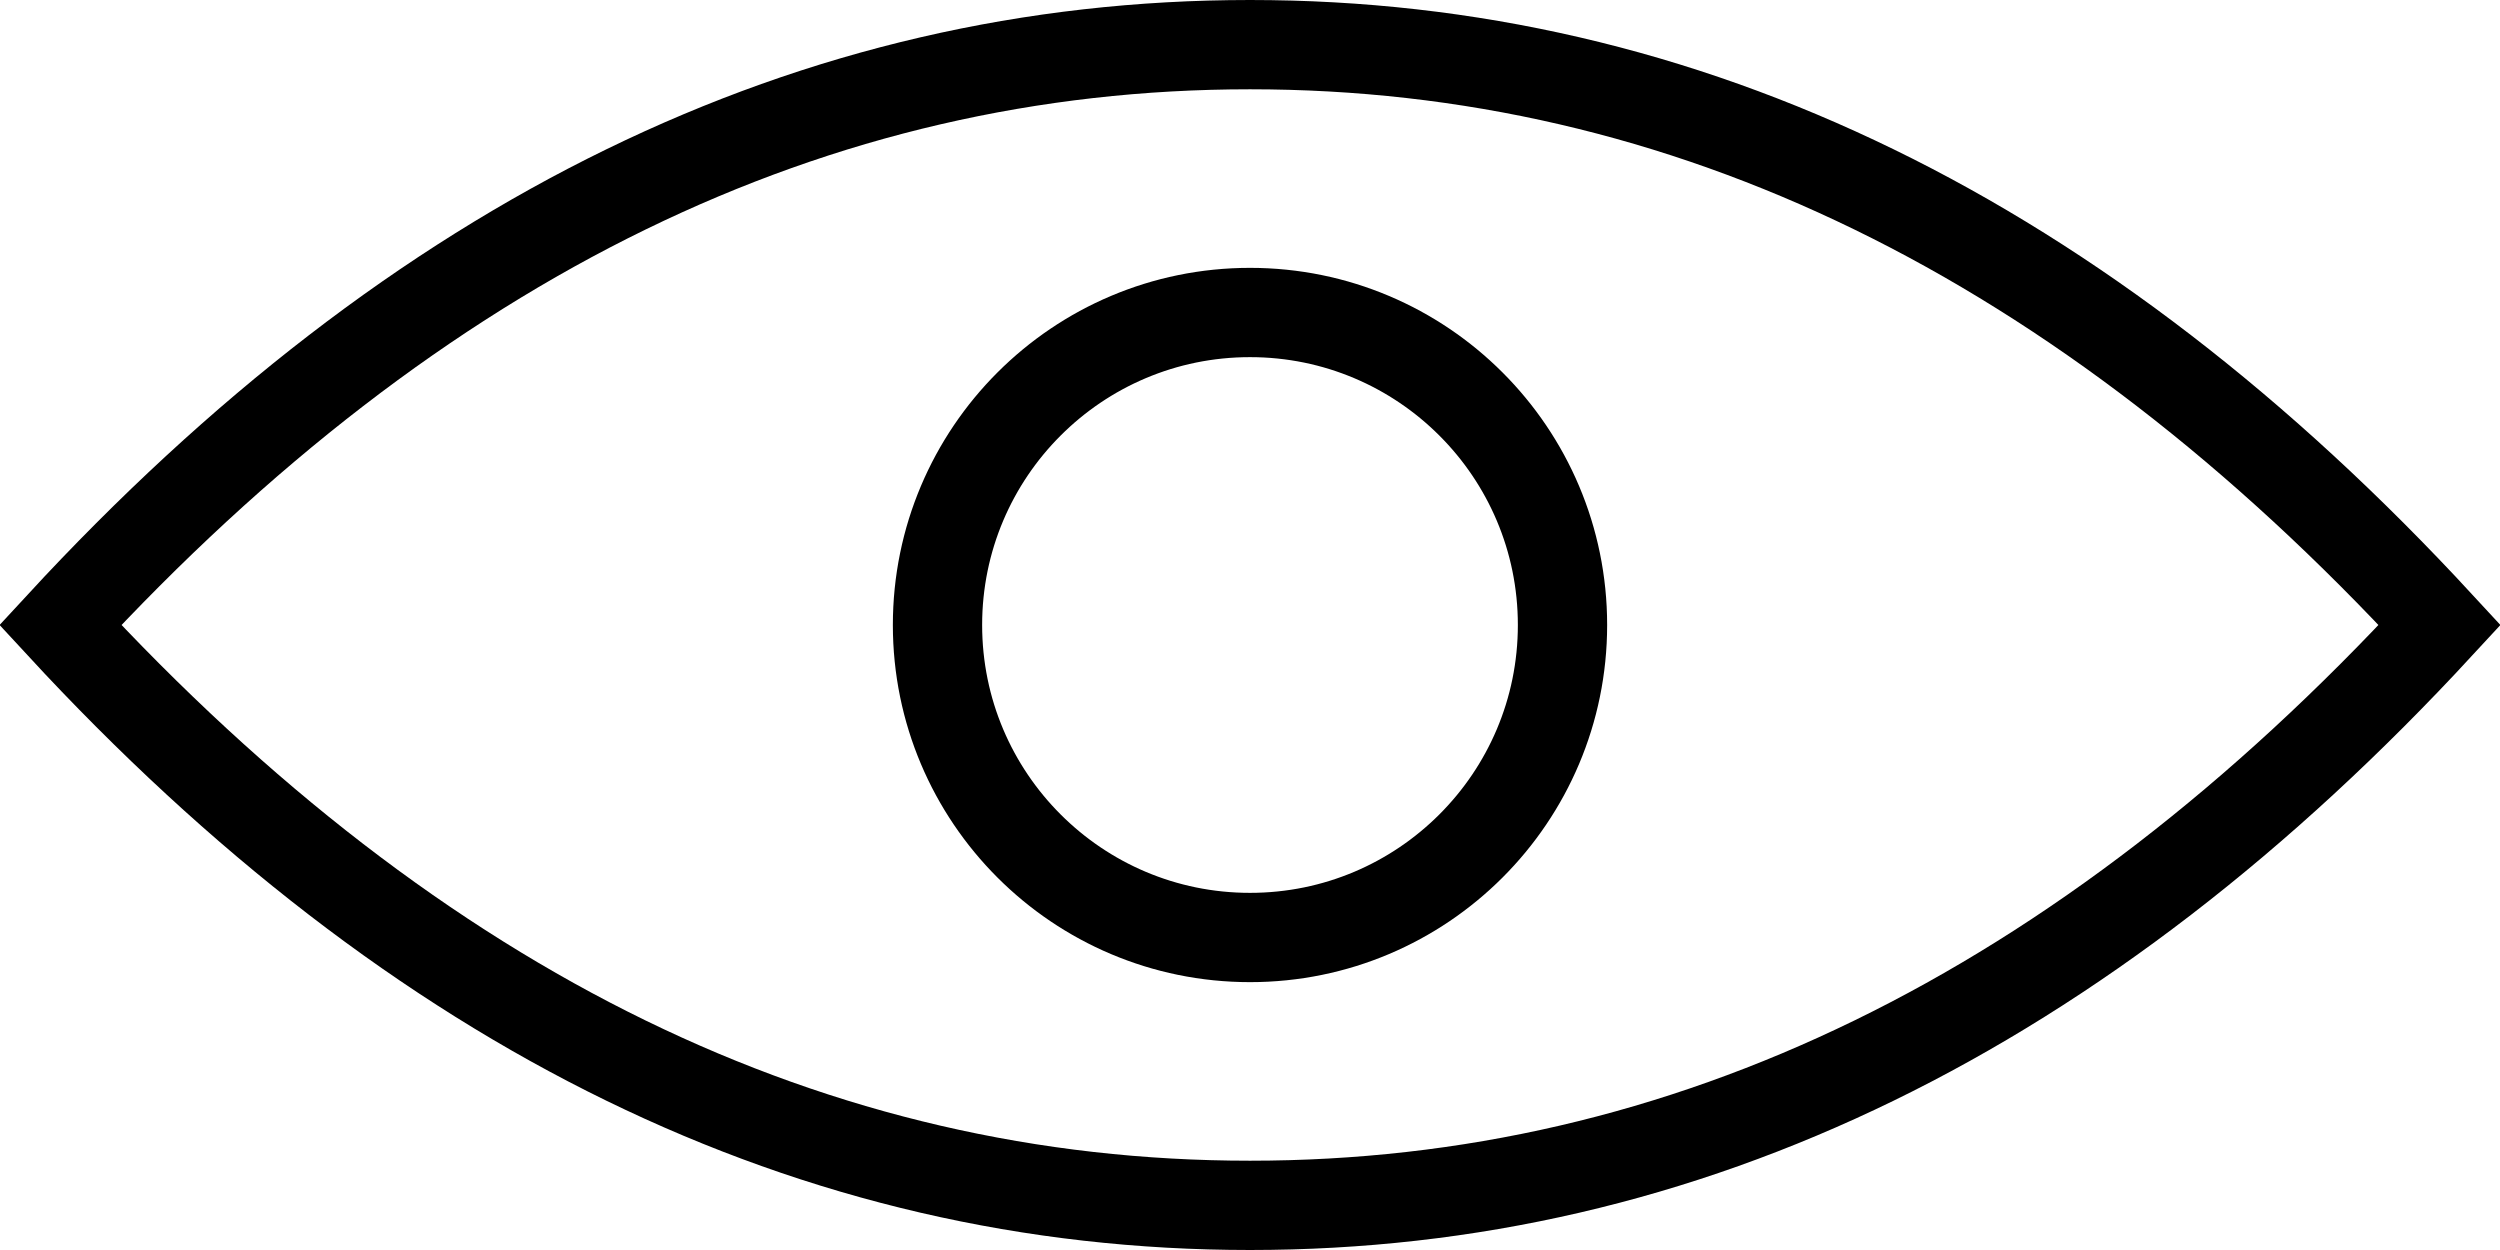 <?xml version="1.0" encoding="UTF-8"?>
<svg width="28px" height="14px" viewBox="0 0 28 14" version="1.1" xmlns="http://www.w3.org/2000/svg" xmlns:xlink="http://www.w3.org/1999/xlink">
    <!-- Generator: Sketch 53 (72520) - https://sketchapp.com -->
    <title>eye 2</title>
    <desc>Created with Sketch.</desc>
    <g id="Symbols" stroke="none" stroke-width="1" fill="none" fill-rule="evenodd">
        <g id="eye-2" fill-rule="nonzero" stroke="#000000">
            <g id="eye">
                <circle id="Oval" cx="14" cy="7" r="3.5"></circle>
                <path d="M27.324,7 C23.315,2.657 18.881,0.5 14,0.5 C9.119,0.5 4.685,2.657 0.676,7 C4.685,11.343 9.119,13.5 14,13.5 C18.881,13.5 23.315,11.343 27.324,7 Z" id="Oval"></path>
            </g>
        </g>
    </g>
</svg>